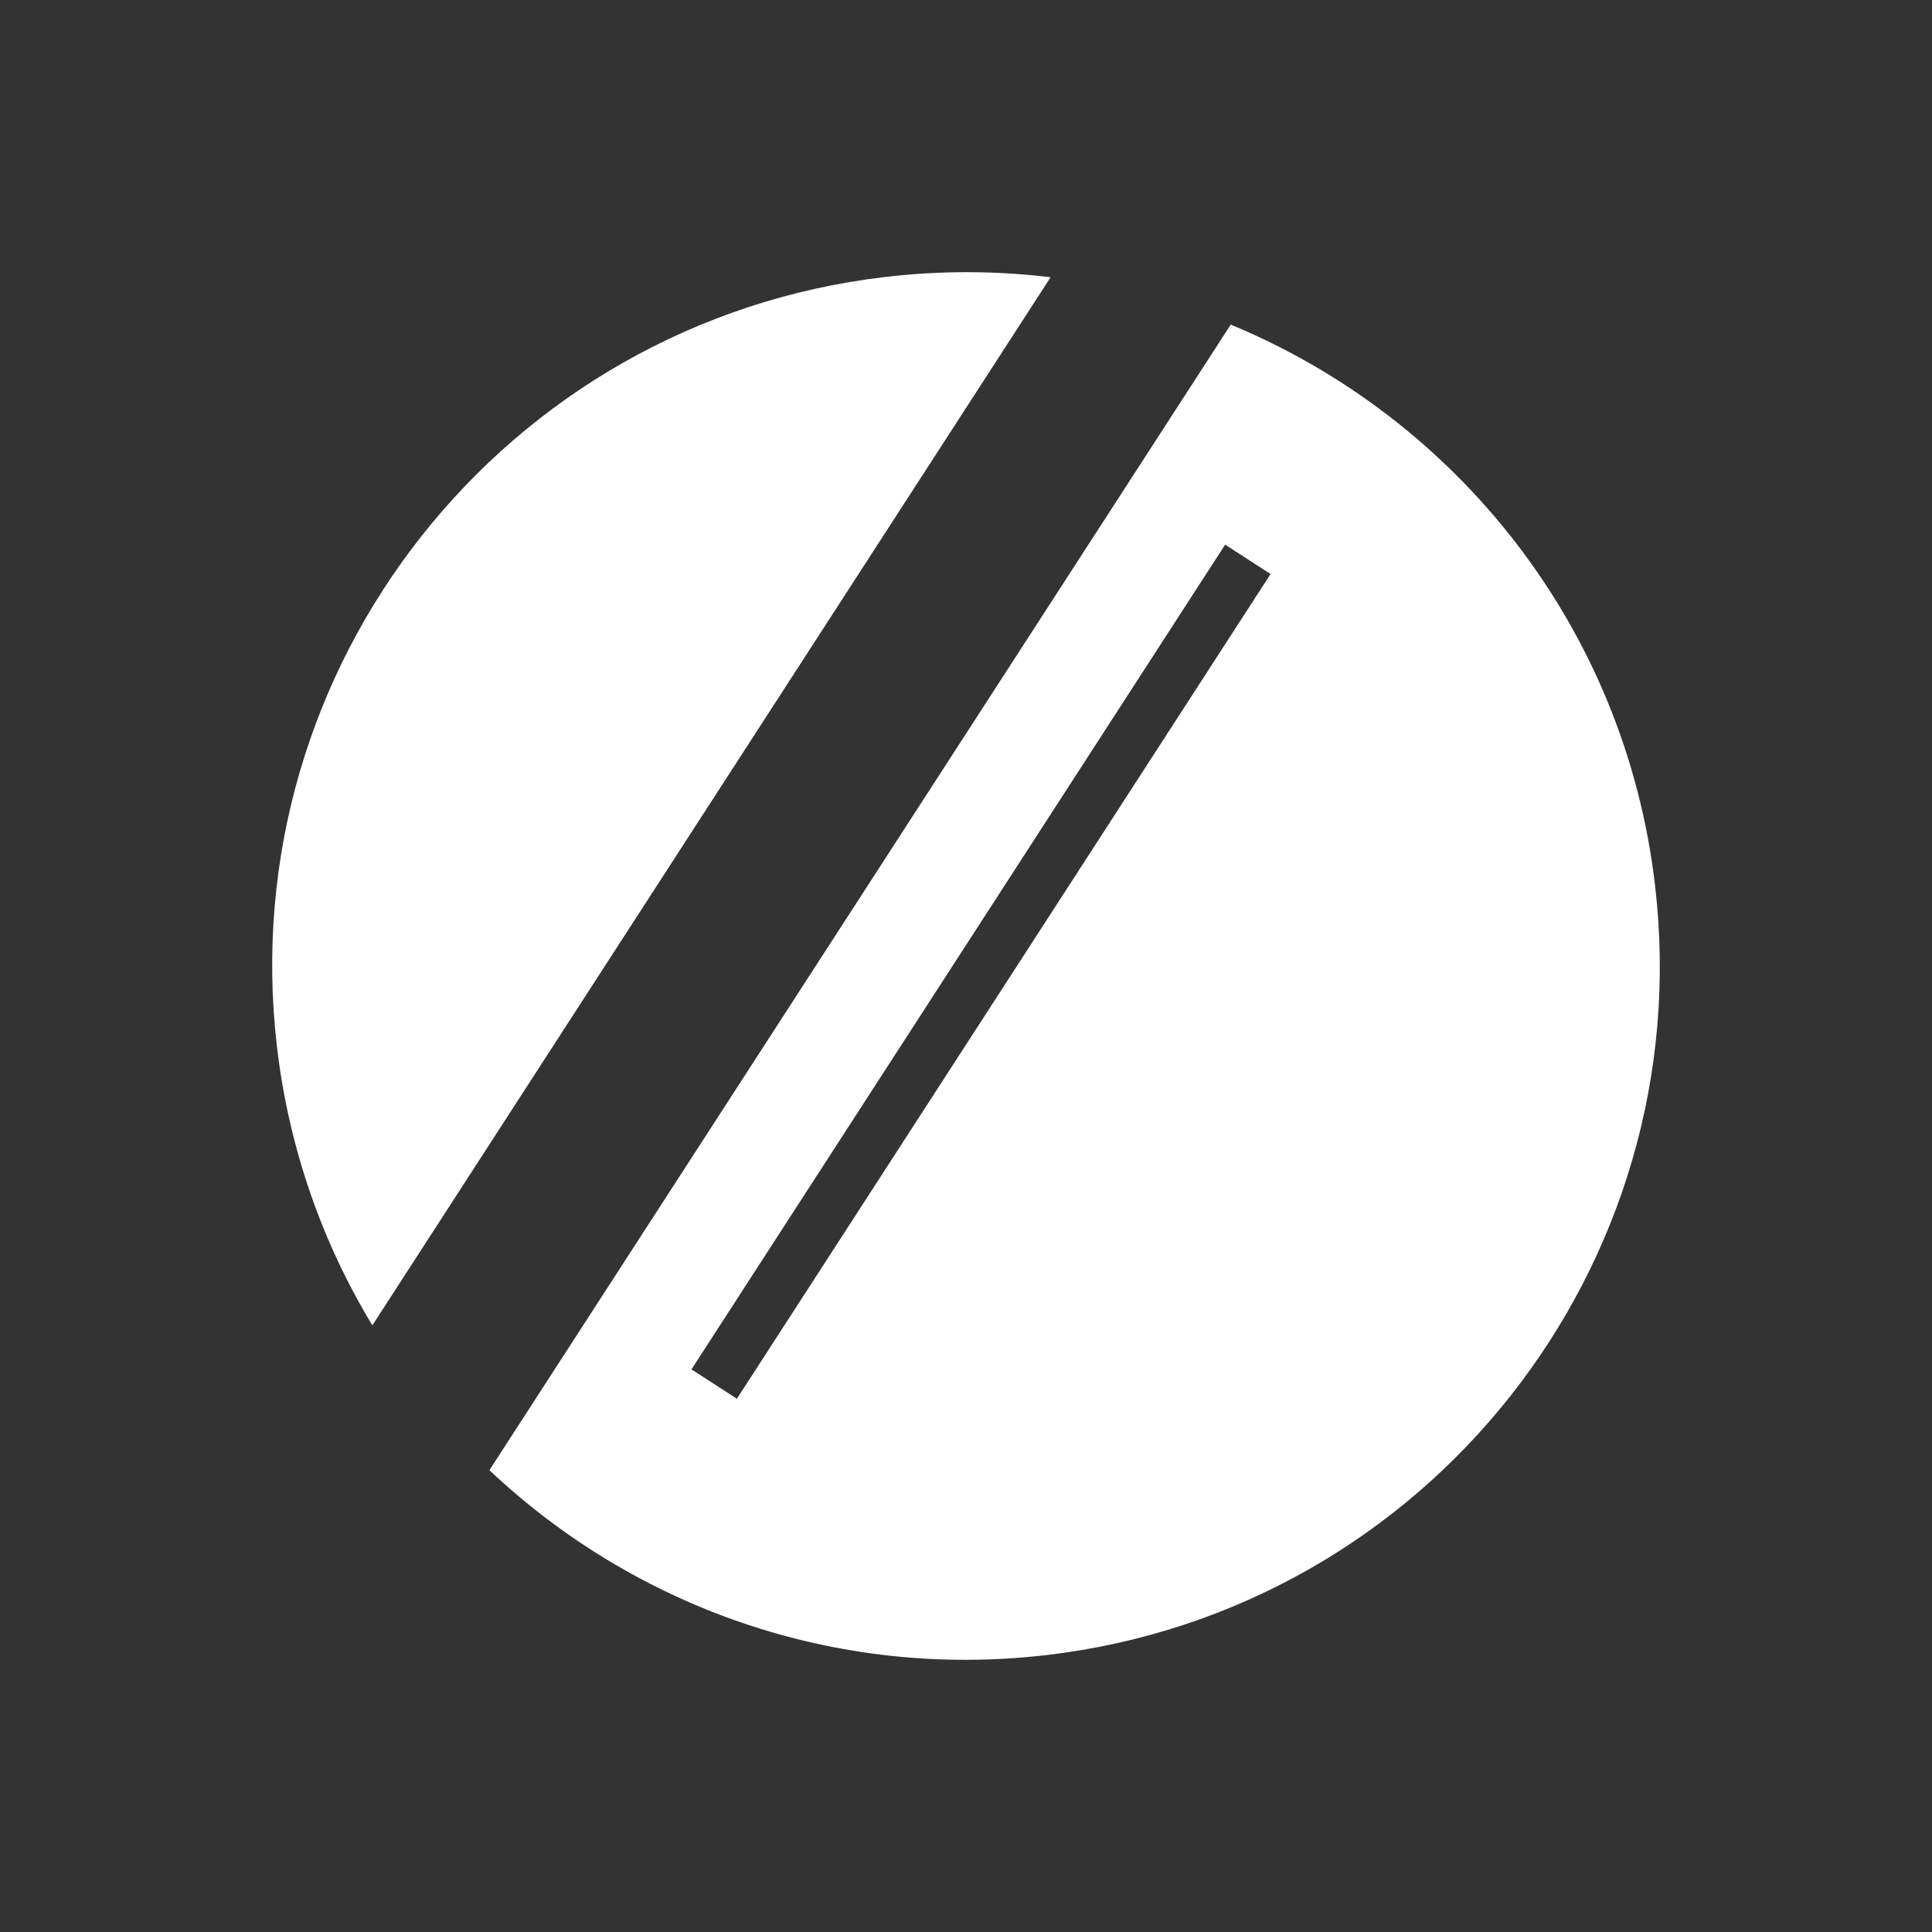 <svg width="284" height="284" viewBox="0 0 284 284" fill="none" xmlns="http://www.w3.org/2000/svg">
<rect x="0" y="0" width="284" height="284" fill="#333333" stroke="none"/>
<g clip-path="url(#clip0_227_89)">
<path fill-rule="evenodd" clip-rule="evenodd" d="M130.092 40.717C138.363 39.745 146.518 39.791 154.433 40.757L54.736 194.82C47.399 182.716 42.478 168.882 40.718 153.907C34.141 97.971 74.156 47.294 130.092 40.717ZM153.908 243.282C122.702 246.951 93.133 236.119 71.945 216.113L180.916 47.717C213.953 61.389 238.811 92.06 243.282 130.092C249.859 186.029 209.844 236.705 153.908 243.282ZM108.321 205.614L101.645 201.294L180.095 80.063L186.771 84.383L108.321 205.614Z" fill="white"/>
</g>
<defs>
<clipPath id="clip0_227_89">
<rect x="0.975" y="0.975" width="282.05" height="282.05" rx="60" fill="white"/>
</clipPath>
</defs>
</svg>
